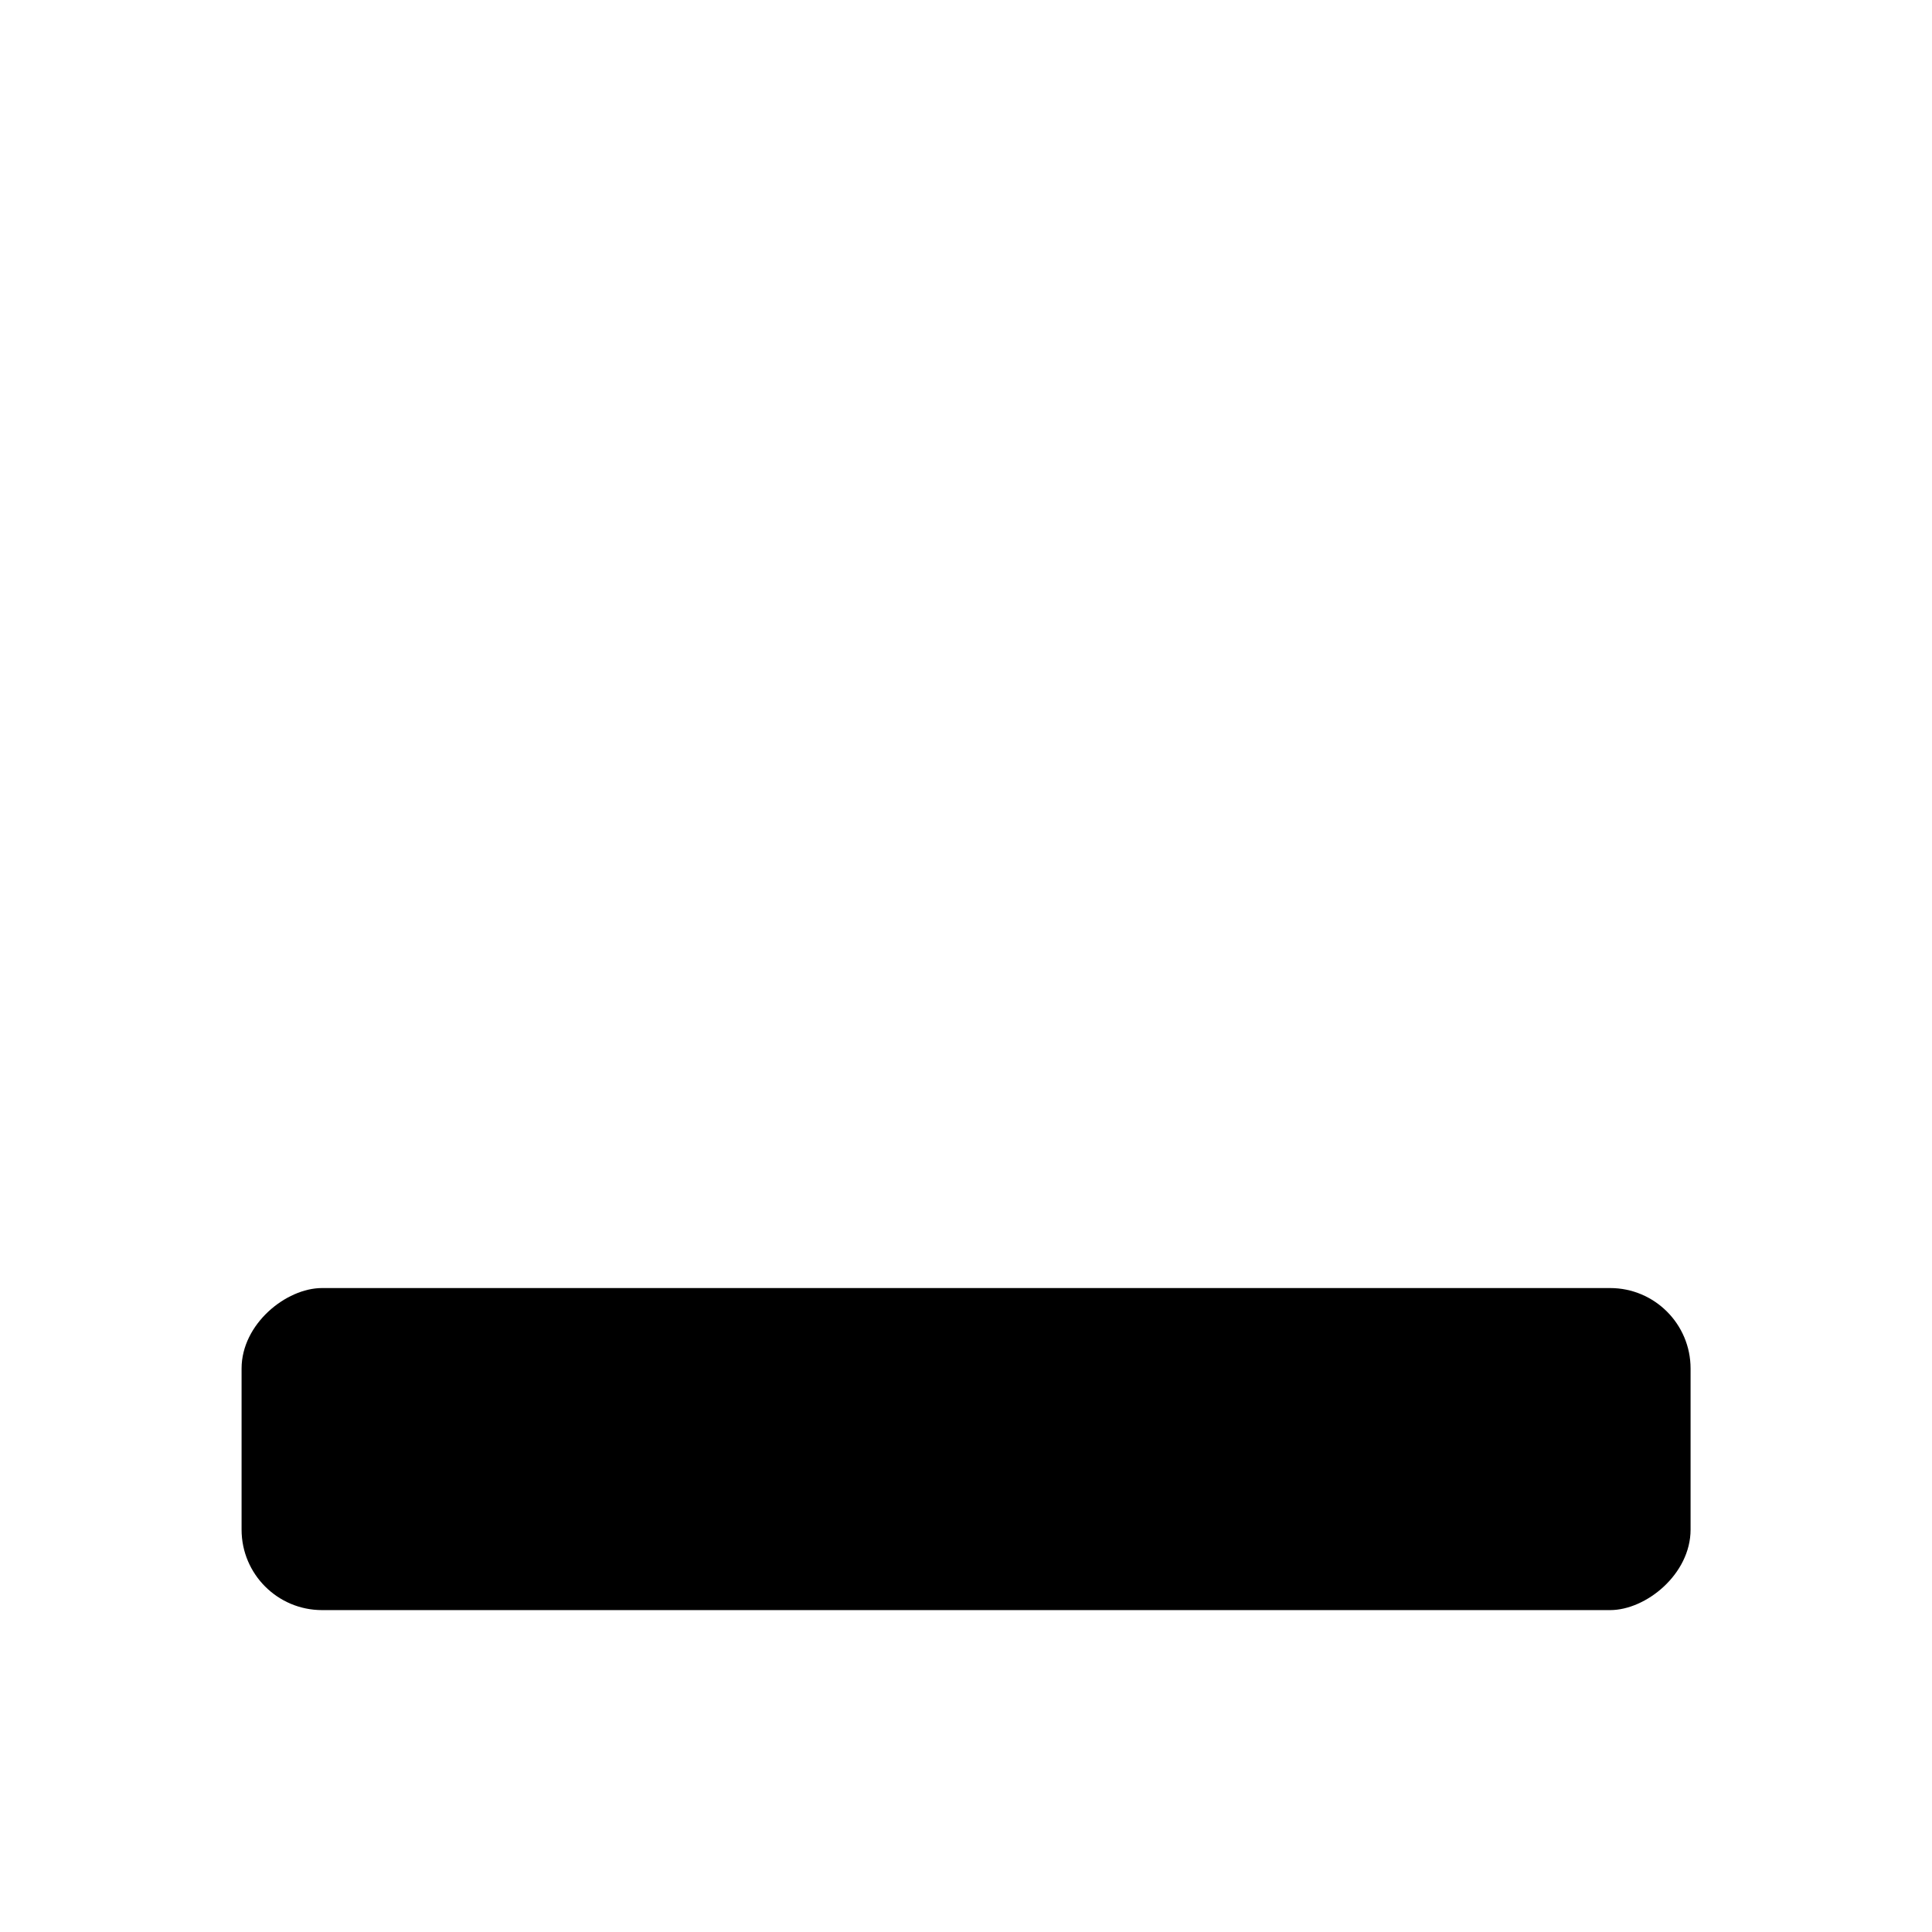 <?xml version="1.0" encoding="UTF-8" standalone="no"?>
<svg
   xmlns:dc="http://purl.org/dc/elements/1.1/"
   xmlns:cc="http://creativecommons.org/ns#"
   xmlns:rdf="http://www.w3.org/1999/02/22-rdf-syntax-ns#"
   xmlns:svg="http://www.w3.org/2000/svg"
   xmlns="http://www.w3.org/2000/svg"
   width="48"
   height="48"
   viewBox="0 0 12.7 12.7"
   version="1.1"
   id="svg17730">
  <defs
     id="defs17724" />
  <path
     style="fill-opacity:1;fill-rule:evenodd;stroke:none;stroke-width:0.265px;stroke-linecap:butt;stroke-linejoin:miter;stroke-opacity:1"
     d="M 25.4,4.233 26.987,2.117 H 25.929 V 0.265 H 24.871 V 2.117 H 23.812 Z"
     id="path6268"
     class="base" />
  <g
     transform="matrix(-1,0,0,1,12.7,0)"
     id="g11418">
    <rect
       class="base"
       ry="0.529"
       y="0.794"
       x="1.323"
       height="11.112"
       width="10.054"
       id="rect6830"
       style="opacity:1;fill:none;fill-opacity:1;stroke-width:0.529;stroke-linecap:round;stroke-linejoin:round;stroke-miterlimit:4;stroke-dasharray:none;stroke-opacity:1"
       transform="matrix(0,1,1,0,0,0)" />
    <rect
       rx="0.529"
       class="base"
       style="opacity:1;fill-opacity:1;stroke:none;stroke-width:0.529;stroke-linecap:round;stroke-linejoin:round;stroke-miterlimit:4;stroke-dasharray:none;stroke-opacity:1"
       id="rect6844"
       width="2.117"
       height="9.525"
       x="8.467"
       y="1.587"
       ry="0.529"
       transform="matrix(0,1,1,0,0,0)" />
  </g>
</svg>
